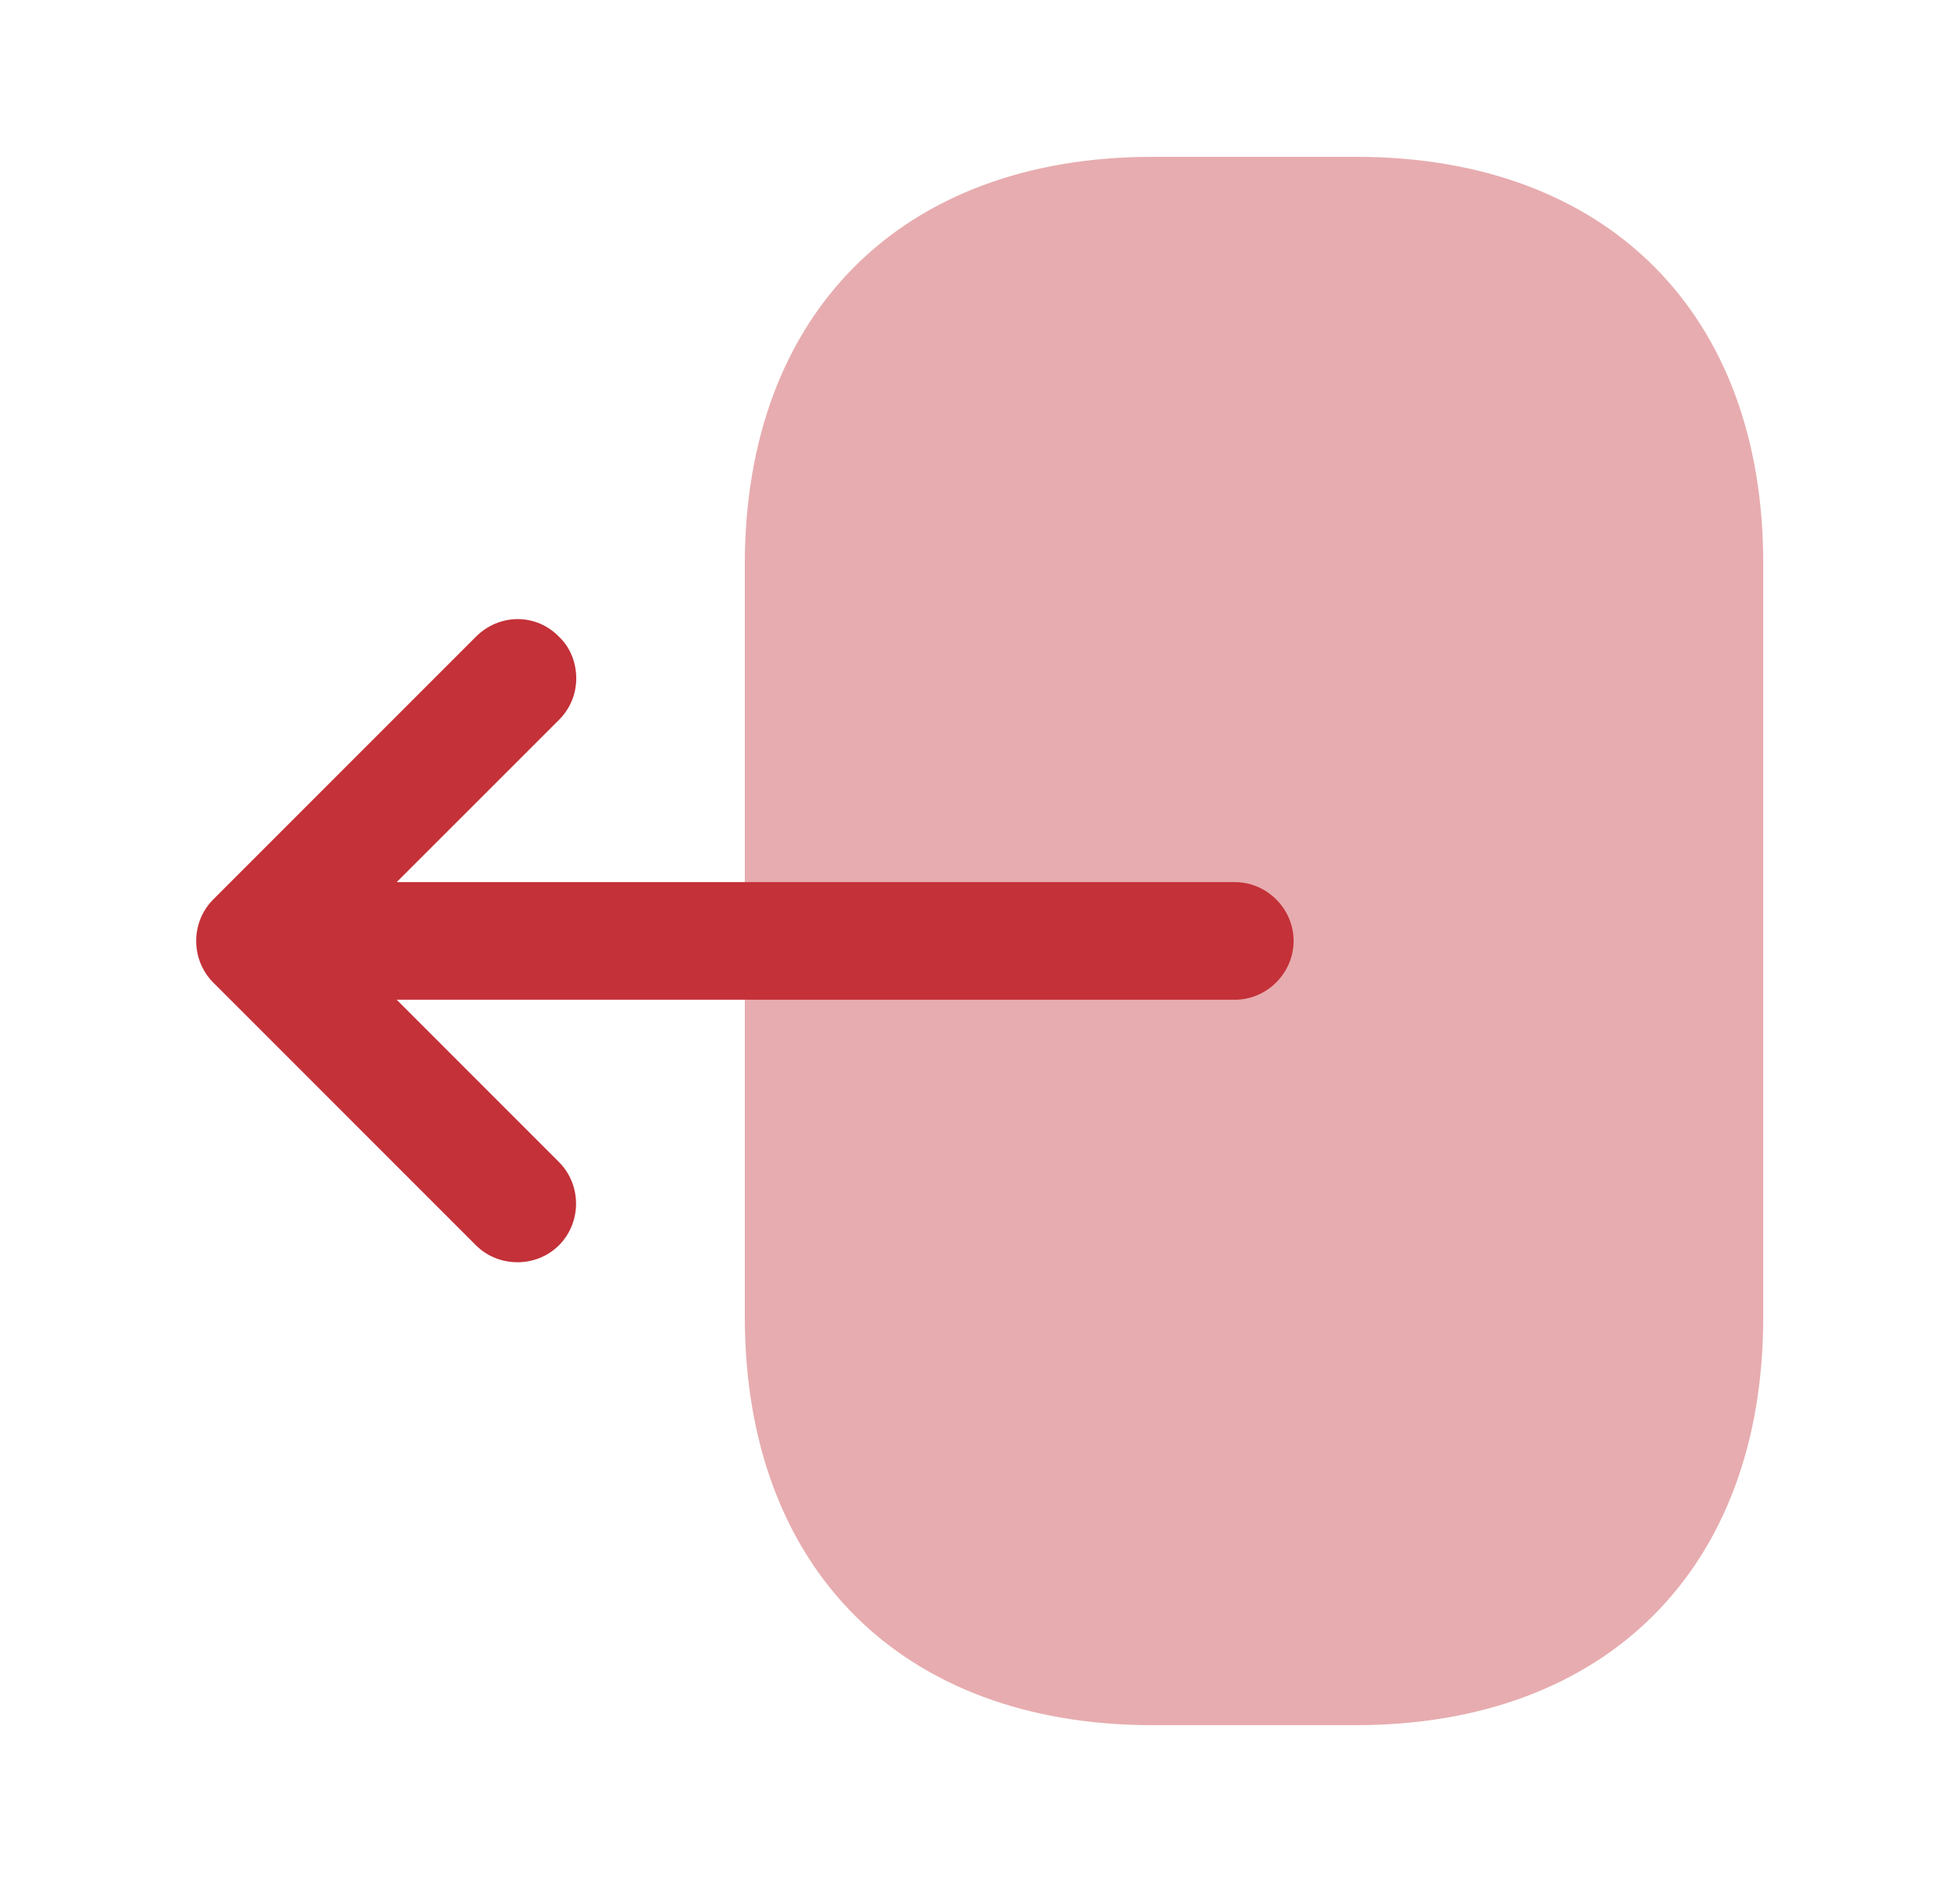 <svg width="25" height="24" viewBox="0 0 25 24" fill="none" xmlns="http://www.w3.org/2000/svg">
<path opacity="0.4" d="M9.5 7.2V16.79C9.5 20 11.5 22 14.7 22H17.29C20.49 22 22.49 20 22.49 16.8V7.2C22.5 4 20.5 2 17.3 2H14.7C11.5 2 9.5 4 9.5 7.2Z" fill="#C43138"/>
<path d="M6.07 8.12L2.72 11.47C2.43 11.759 2.43 12.239 2.72 12.53L6.07 15.88C6.36 16.169 6.84 16.169 7.13 15.88C7.42 15.589 7.42 15.11 7.13 14.819L5.06 12.749H15.75C16.16 12.749 16.5 12.409 16.5 11.999C16.5 11.589 16.16 11.249 15.75 11.249H5.06L7.13 9.18C7.28 9.03 7.35 8.84 7.35 8.65C7.35 8.46 7.28 8.26 7.13 8.12C6.84 7.82 6.37 7.82 6.07 8.12Z" fill="#C43138"/>
</svg>
